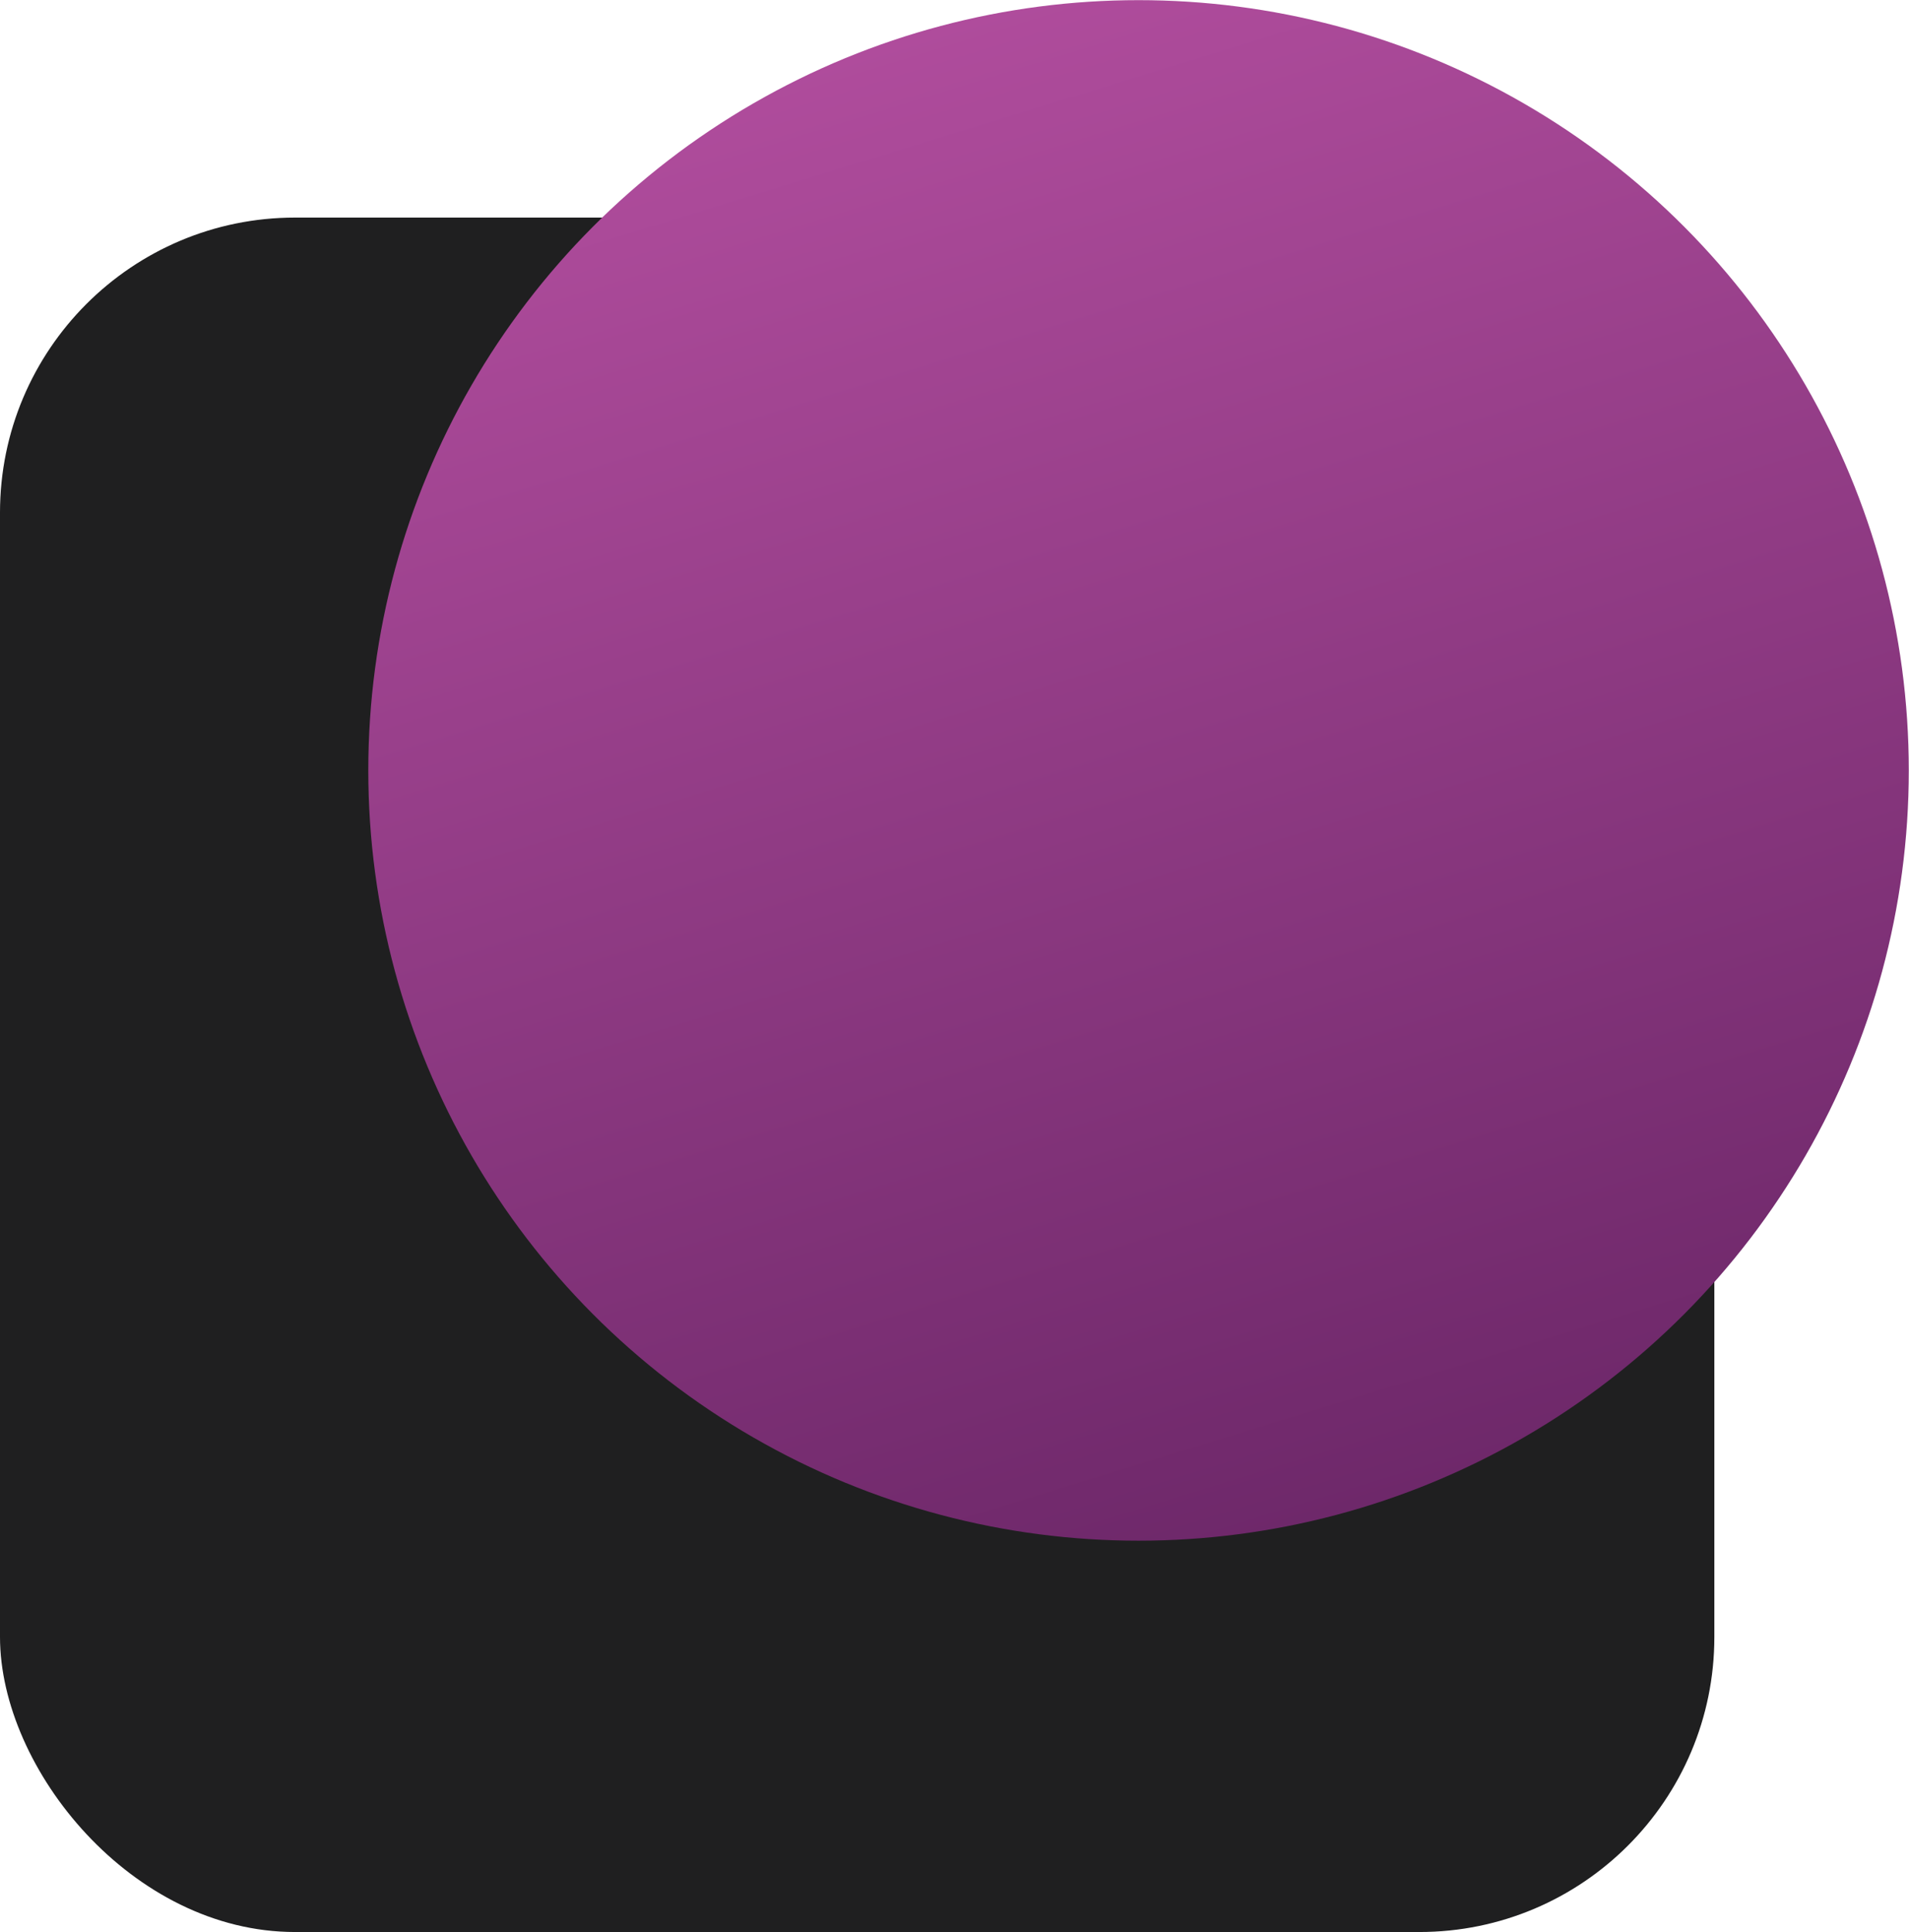 <?xml version="1.0" encoding="UTF-8"?>
<svg id="Layer_2" xmlns="http://www.w3.org/2000/svg" xmlns:xlink="http://www.w3.org/1999/xlink" viewBox="0 0 267.25 270.46">
  <defs>
    <style>
      .cls-1 {
        fill: url(#linear-gradient-2);
      }

      .cls-2 {
        fill: url(#linear-gradient);
      }
    </style>
    <linearGradient id="linear-gradient" x1="0" y1="150.46" x2="240" y2="150.46" gradientUnits="userSpaceOnUse">
      <stop offset="0" stop-color="#1f1f20"/>
      <stop offset="1" stop-color="#1f1f20"/>
    </linearGradient>
    <linearGradient id="linear-gradient-2" x1="51.57" y1="107.85" x2="267.22" y2="107.85" gradientTransform="translate(215.56 -76.22) rotate(72.89)" gradientUnits="userSpaceOnUse">
      <stop offset="0" stop-color="#af4c9c"/>
      <stop offset="1" stop-color="#6e286a"/>
    </linearGradient>
  </defs>
  <g id="Layer_1-2" data-name="Layer_1">
    <rect class="cls-2" y="30.46" width="240" height="240" rx="41.3" ry="41.3"/>
    <circle class="cls-1" cx="159.39" cy="107.85" r="107.83"/>
  </g>
</svg>